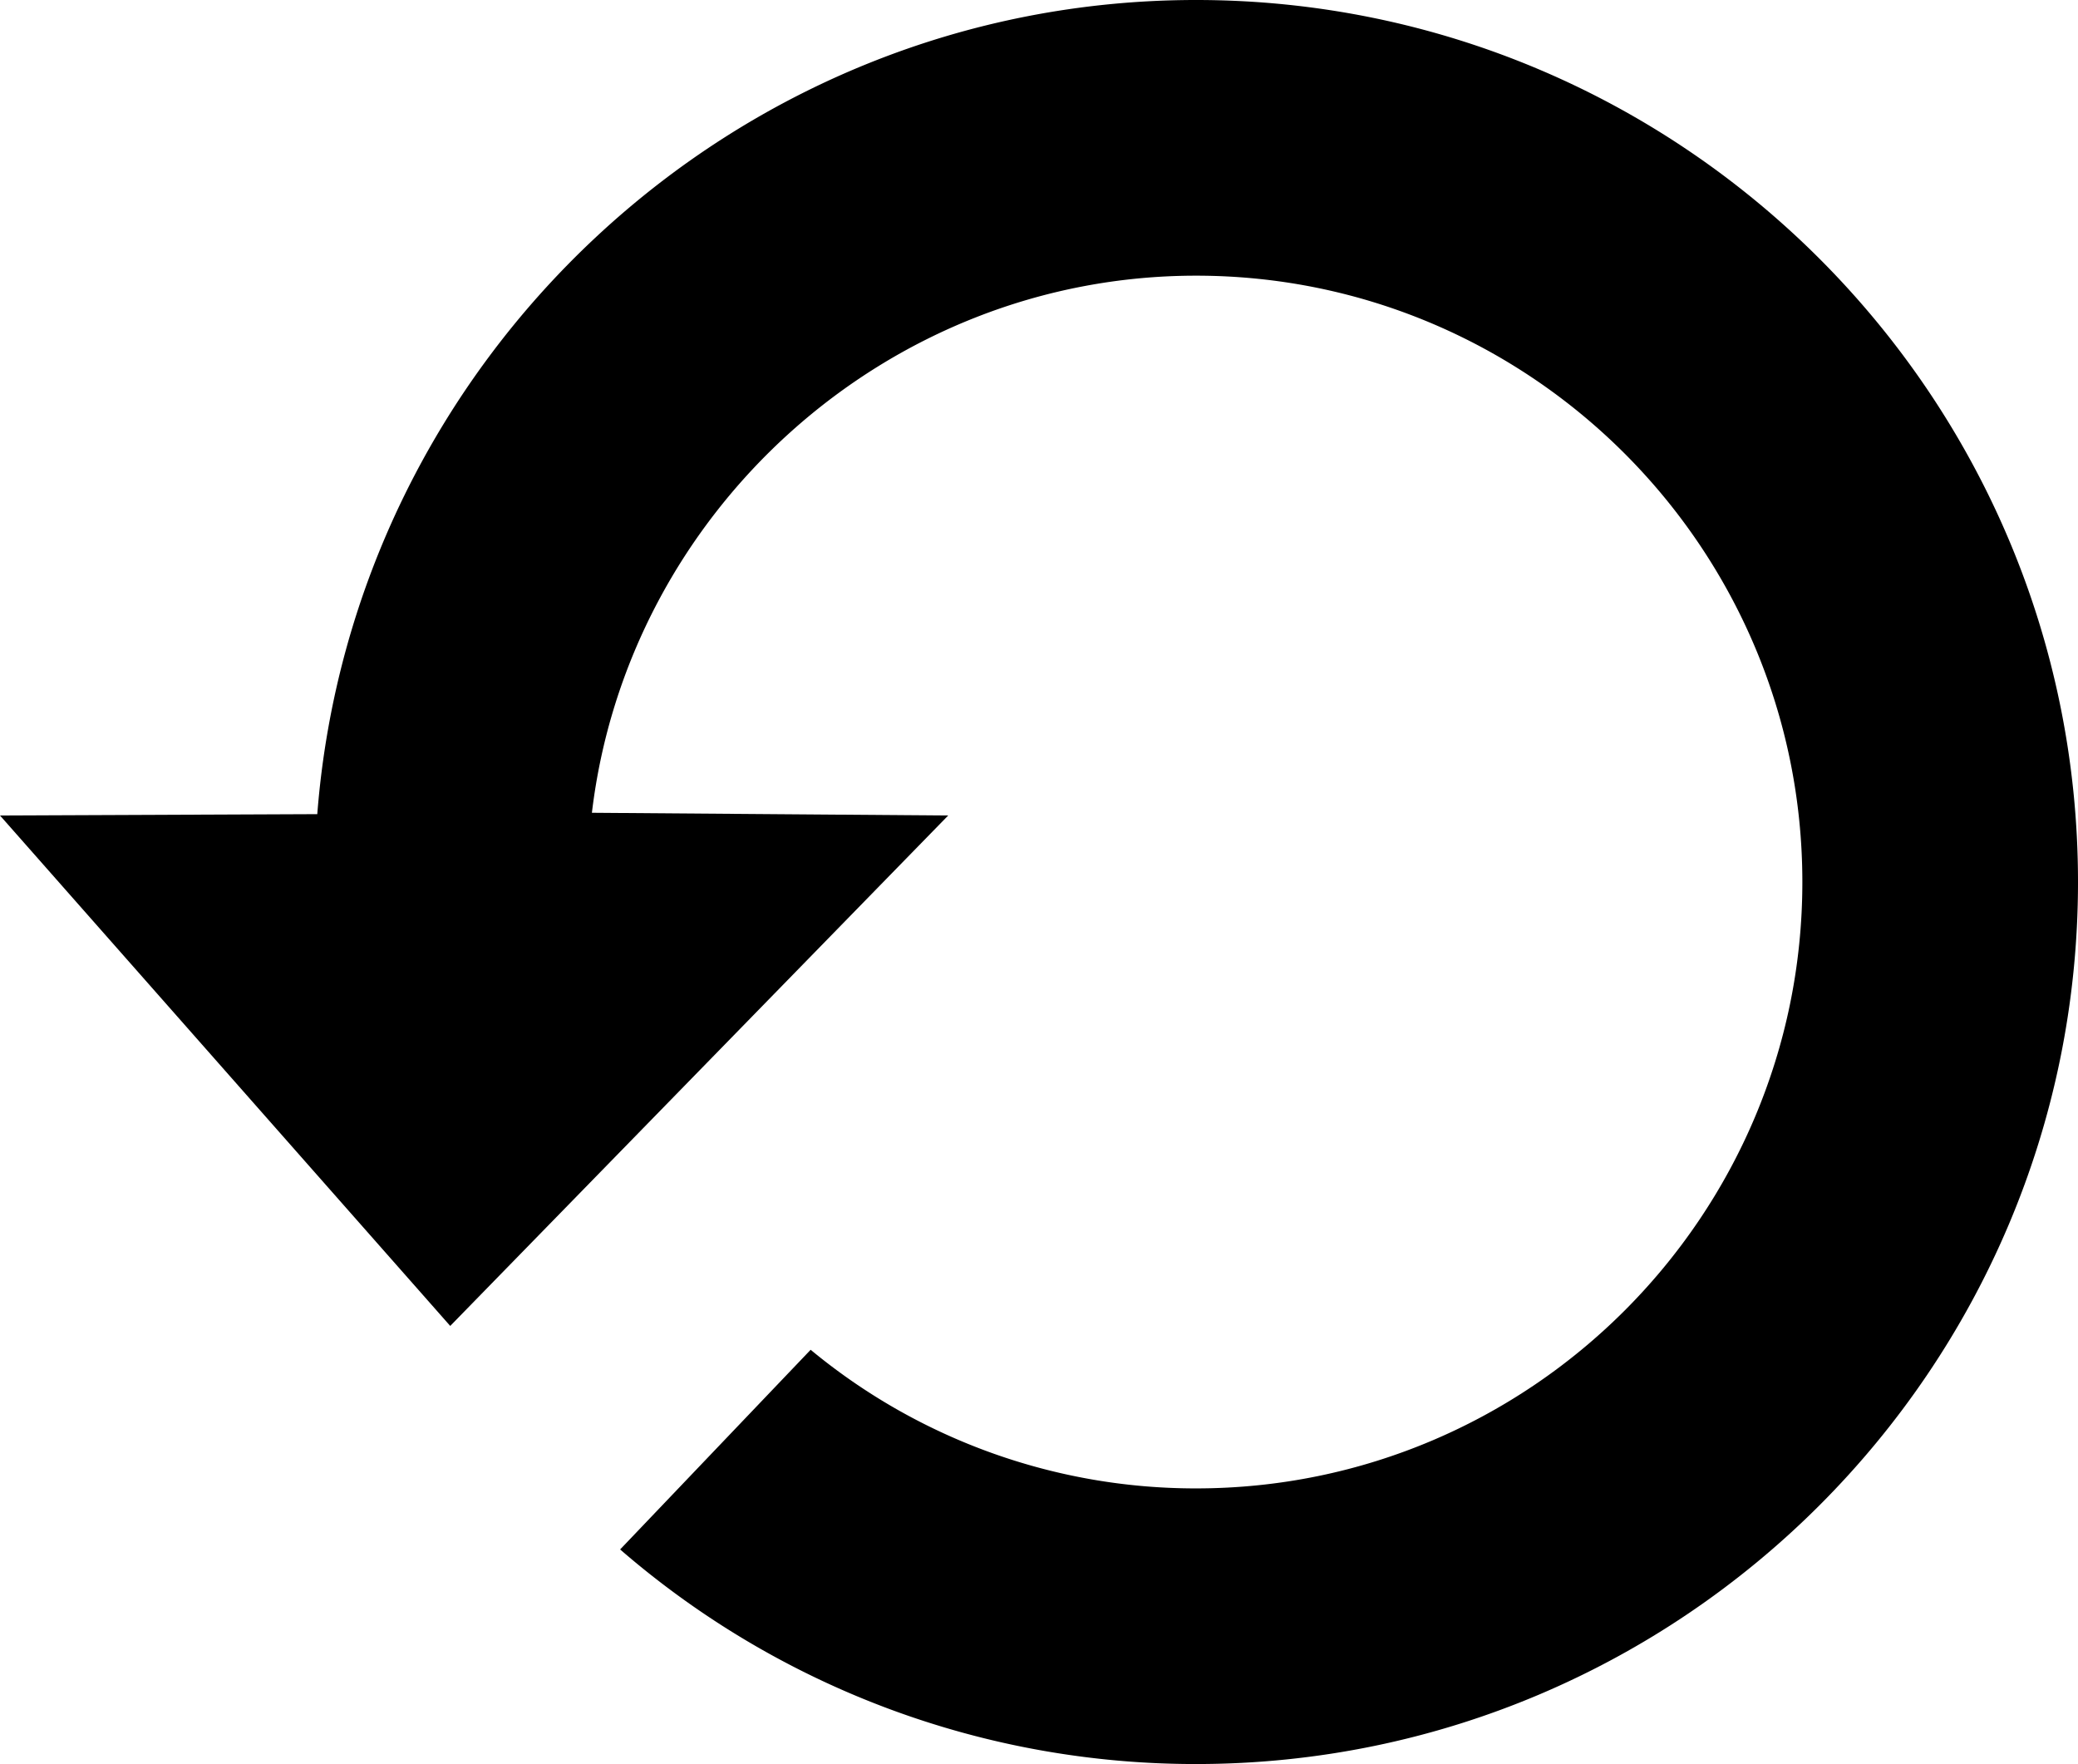 <svg id="Layer_2" data-name="Layer 2" xmlns="http://www.w3.org/2000/svg" viewBox="0 0 999.18 848.12"><defs><style>.cls-1{opacity:0.55;}</style></defs><title>refresh_icon</title><path d="M295.12,469.34l171.32,1.31L227,716.06,10.51,470.64,163.07,470C180.07,251.67,363,78.57,585.63,78.57c233.83,0,424.06,190.23,424.06,424.06S819.45,926.69,585.63,926.69A422.26,422.26,0,0,1,308.69,823.52l91.61-96a290.19,290.19,0,0,0,185.33,66.65c160.75,0,291.52-130.78,291.52-291.52S746.37,211.11,585.63,211.11C436.59,211.11,312.29,324.84,295.12,469.34Z" transform="translate(-10.51 -78.57)"/></svg>